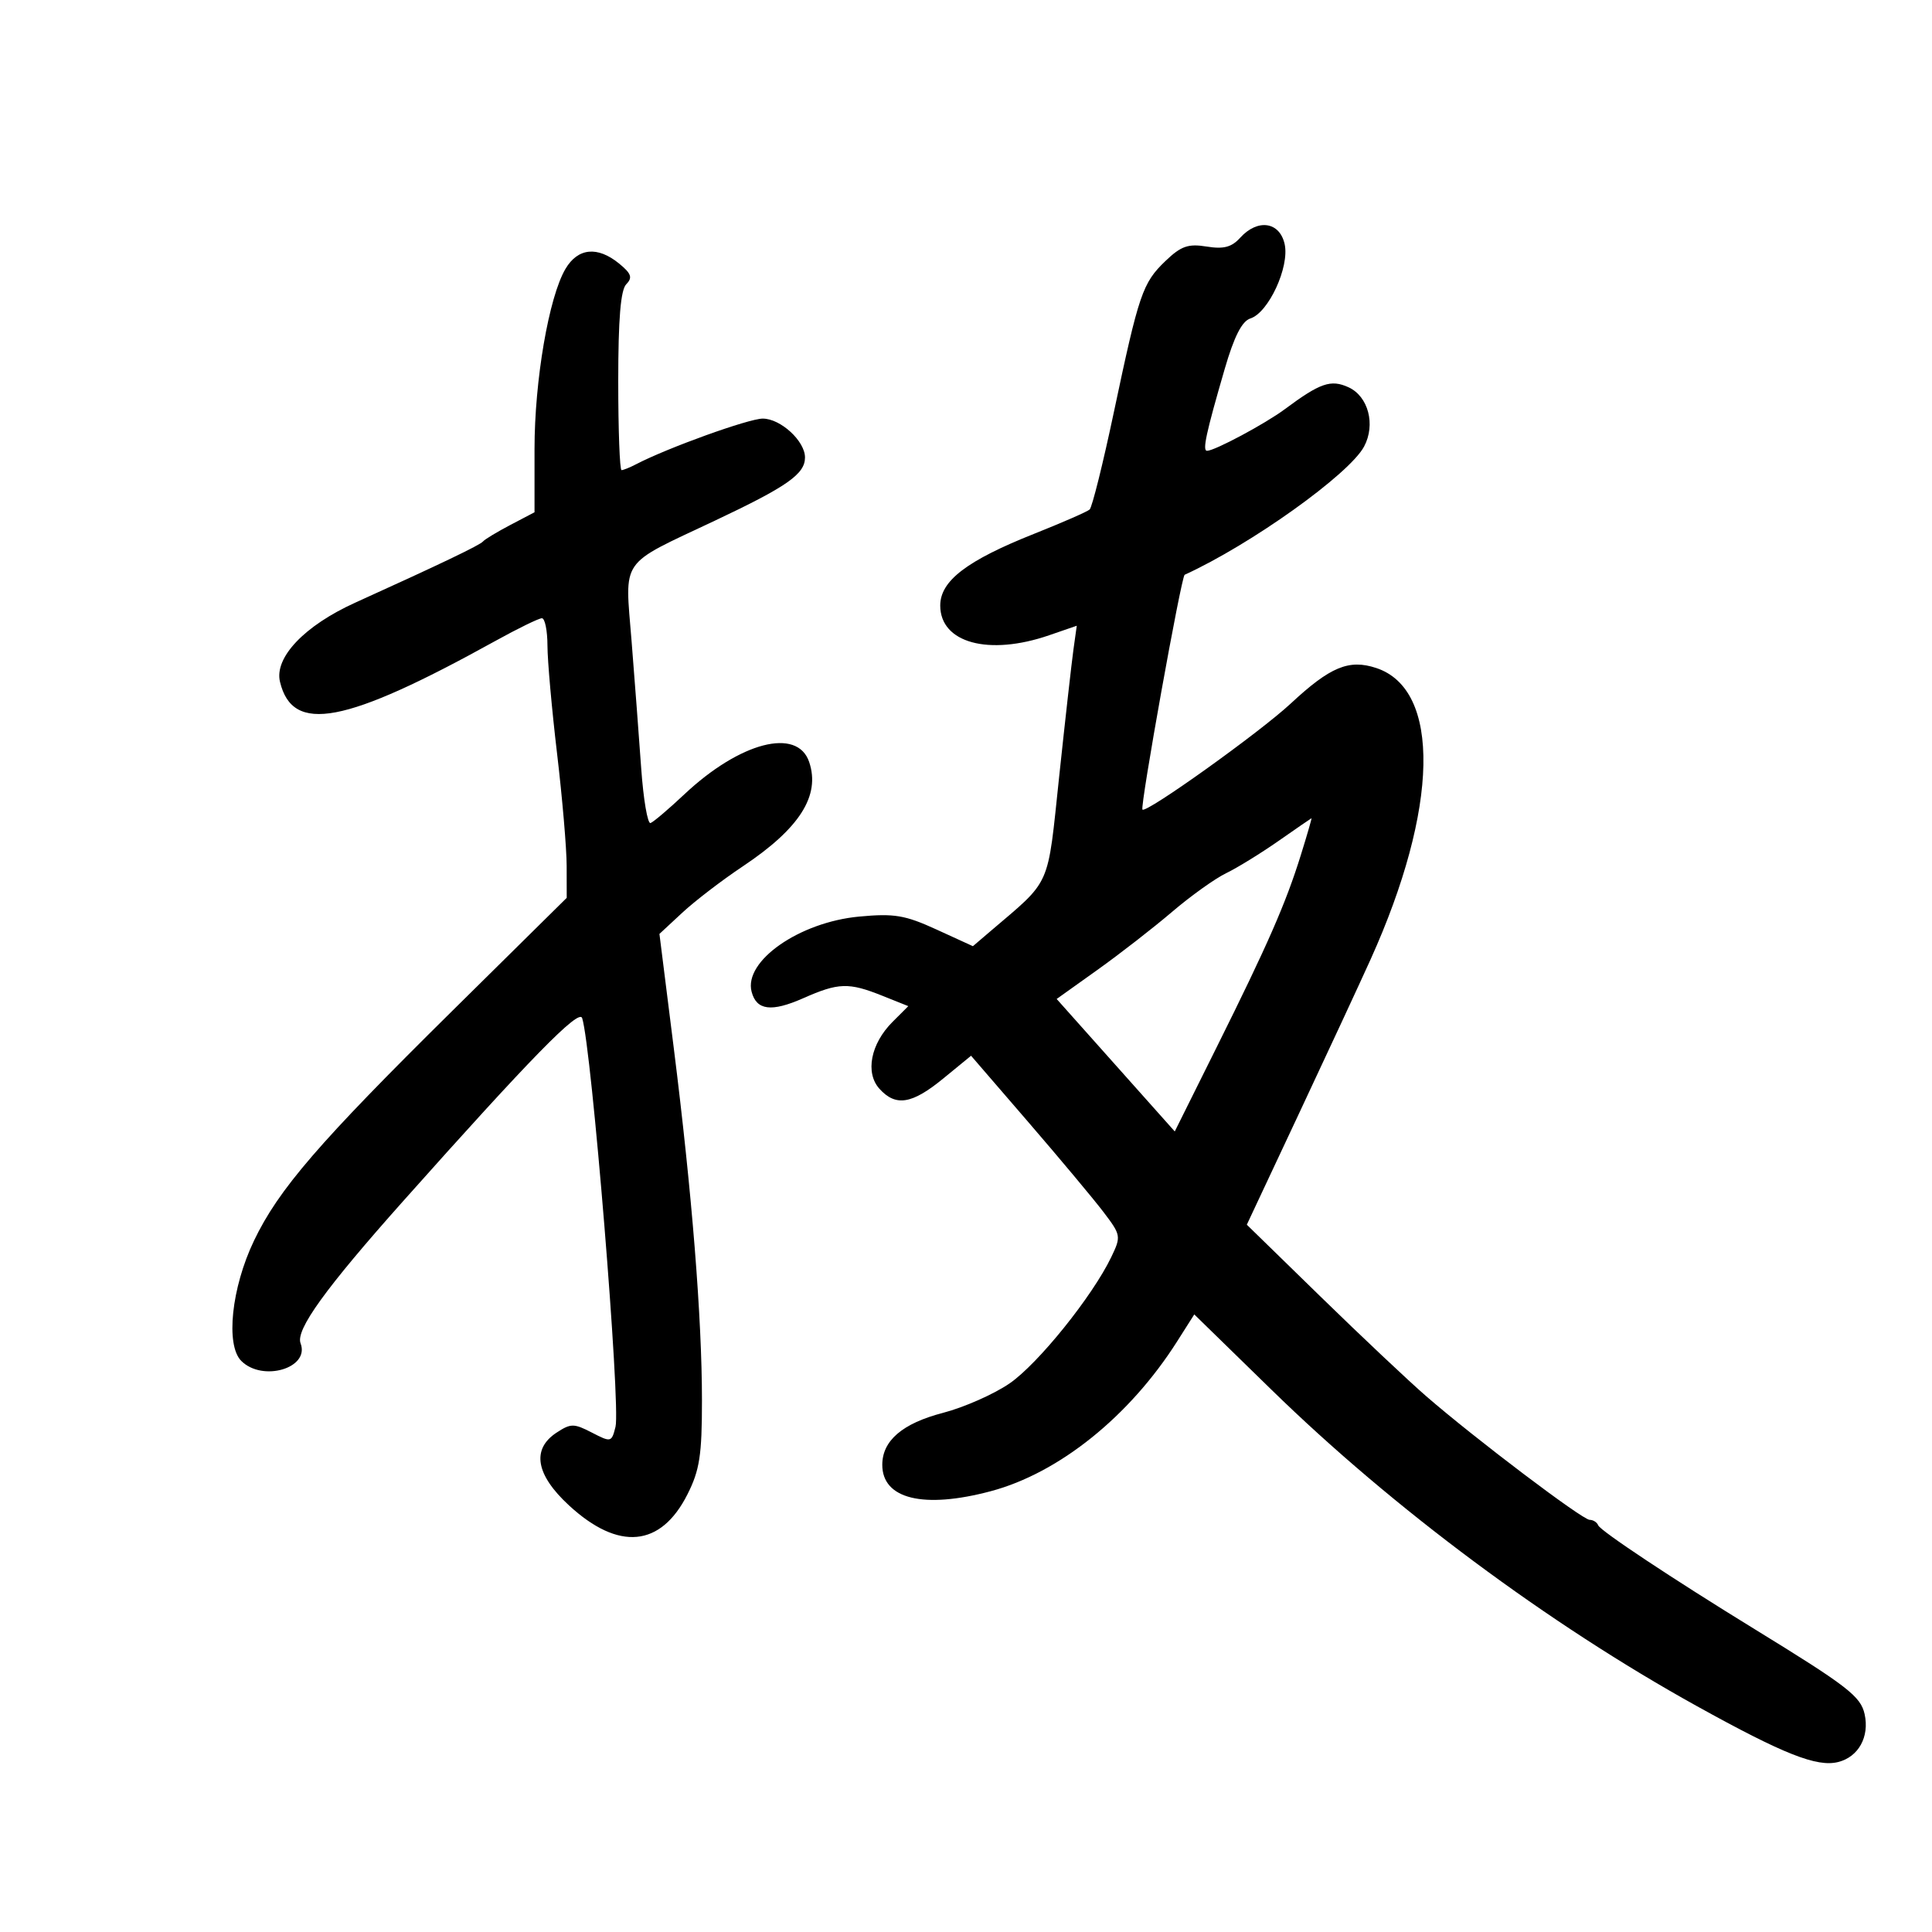 <svg xmlns="http://www.w3.org/2000/svg" width="300" height="300" viewBox="0 0 300 300" version="1.1">
	<path d="M 192.569 36.923 C 191.246 38.386, 189.999 38.712, 187.364 38.284 C 184.500 37.819, 183.392 38.208, 180.973 40.526 C 177.419 43.931, 176.849 45.600, 172.960 64 C 171.274 71.975, 169.581 78.778, 169.197 79.119 C 168.814 79.459, 164.926 81.159, 160.558 82.896 C 150.121 87.048, 146 90.199, 146 94.028 C 146 99.828, 153.516 101.880, 162.910 98.643 L 167.200 97.165 166.688 100.833 C 166.407 102.850, 165.411 111.700, 164.476 120.500 C 162.599 138.164, 163.383 136.409, 153.663 144.711 L 151.073 146.923 145.407 144.329 C 140.529 142.096, 138.862 141.817, 133.417 142.325 C 124.113 143.194, 115.464 149.235, 116.709 153.996 C 117.467 156.894, 119.789 157.187, 124.722 155.005 C 130.206 152.579, 131.783 152.529, 137 154.617 L 141.040 156.233 138.583 158.689 C 135.197 162.076, 134.317 166.588, 136.561 169.067 C 139.094 171.867, 141.599 171.462, 146.474 167.467 L 150.786 163.935 159.657 174.217 C 164.536 179.873, 169.793 186.161, 171.338 188.192 C 174.070 191.780, 174.104 191.977, 172.560 195.192 C 169.629 201.295, 161.204 211.763, 156.767 214.816 C 154.349 216.480, 149.700 218.535, 146.436 219.385 C 140.132 221.024, 137 223.703, 137 227.456 C 137 232.771, 143.410 234.331, 153.842 231.554 C 164.442 228.733, 175.396 219.931, 182.780 208.301 L 185.446 204.102 197.473 215.837 C 216.301 234.208, 240.438 252.155, 263.500 264.931 C 276.959 272.388, 282.132 274.435, 285.428 273.607 C 288.585 272.815, 290.312 269.695, 289.539 266.178 C 288.932 263.415, 286.895 261.839, 272.500 253 C 259.710 245.147, 248.504 237.709, 248.167 236.849 C 247.983 236.382, 247.387 236, 246.841 236 C 245.724 236, 229.070 223.404, 221.472 216.813 C 218.737 214.441, 211.349 207.476, 205.052 201.335 L 193.605 190.170 201.742 172.835 C 206.218 163.301, 211.205 152.564, 212.825 148.975 C 223.429 125.488, 223.788 107.067, 213.707 103.729 C 209.468 102.326, 206.563 103.532, 200.422 109.248 C 195.617 113.720, 177.971 126.340, 177.399 125.714 C 176.997 125.274, 183.429 89.490, 183.953 89.250 C 194.261 84.538, 209.523 73.630, 211.815 69.336 C 213.631 65.935, 212.474 61.537, 209.394 60.134 C 206.652 58.884, 205 59.454, 199.500 63.542 C 196.455 65.805, 188.616 70, 187.431 70 C 186.680 70, 187.263 67.298, 190.177 57.273 C 191.636 52.253, 192.851 49.865, 194.156 49.451 C 196.975 48.556, 200.258 41.450, 199.482 37.919 C 198.713 34.418, 195.284 33.924, 192.569 36.923 M 87.807 41.750 C 85.225 46.123, 83 59.072, 83 69.730 L 83 79.545 79.250 81.513 C 77.188 82.595, 75.275 83.749, 75 84.078 C 74.517 84.654, 68.461 87.555, 55.150 93.586 C 47.272 97.156, 42.570 102.105, 43.477 105.873 C 45.432 113.996, 53.545 112.459, 76.895 99.538 C 80.412 97.592, 83.674 96, 84.145 96 C 84.615 96, 85.004 97.912, 85.009 100.250 C 85.013 102.588, 85.685 110.125, 86.500 117 C 87.315 123.875, 87.987 131.732, 87.991 134.459 L 88 139.418 70.240 156.959 C 49.489 177.454, 43.254 184.681, 39.433 192.668 C 35.942 199.965, 35.003 208.860, 37.464 211.321 C 40.771 214.628, 48.150 212.440, 46.673 208.591 C 45.873 206.506, 50.501 200.090, 62.609 186.500 C 82.431 164.252, 89.914 156.600, 90.396 158.086 C 91.858 162.590, 96.401 218.266, 95.575 221.557 C 94.970 223.969, 94.882 223.991, 91.901 222.449 C 89.117 221.009, 88.634 221.010, 86.424 222.458 C 82.507 225.025, 83.186 228.995, 88.358 233.762 C 96.059 240.861, 102.610 240.247, 106.750 232.038 C 108.640 228.291, 109 225.961, 109 217.488 C 109 204.625, 107.454 185.281, 104.625 162.759 L 102.397 145.018 105.949 141.720 C 107.902 139.905, 112.127 136.669, 115.338 134.528 C 124.180 128.632, 127.413 123.548, 125.646 118.319 C 123.816 112.904, 114.899 115.221, 106.247 123.360 C 103.827 125.637, 101.473 127.636, 101.017 127.802 C 100.561 127.968, 99.908 124.143, 99.565 119.302 C 99.223 114.461, 98.549 105.550, 98.067 99.500 C 97.032 86.496, 96.054 87.909, 110.955 80.874 C 122.236 75.548, 125 73.612, 125 71.034 C 125 68.486, 121.209 65, 118.438 65 C 116.261 65, 103.619 69.558, 98.764 72.093 C 97.809 72.592, 96.796 73, 96.514 73 C 96.231 73, 96 66.790, 96 59.200 C 96 49.505, 96.372 45.022, 97.250 44.129 C 98.253 43.109, 98.033 42.477, 96.139 40.929 C 92.783 38.187, 89.734 38.487, 87.807 41.750 M 198.500 130.600 C 195.750 132.519, 192.095 134.768, 190.378 135.598 C 188.661 136.428, 184.886 139.129, 181.991 141.601 C 179.095 144.072, 173.880 148.125, 170.402 150.607 L 164.078 155.120 173.247 165.406 L 182.416 175.691 188.958 162.542 C 196.893 146.592, 199.656 140.280, 202 132.750 C 202.985 129.588, 203.725 127.025, 203.645 127.055 C 203.565 127.085, 201.250 128.680, 198.500 130.600" stroke="none" fill="black" fill-rule="evenodd"/>
</svg>
